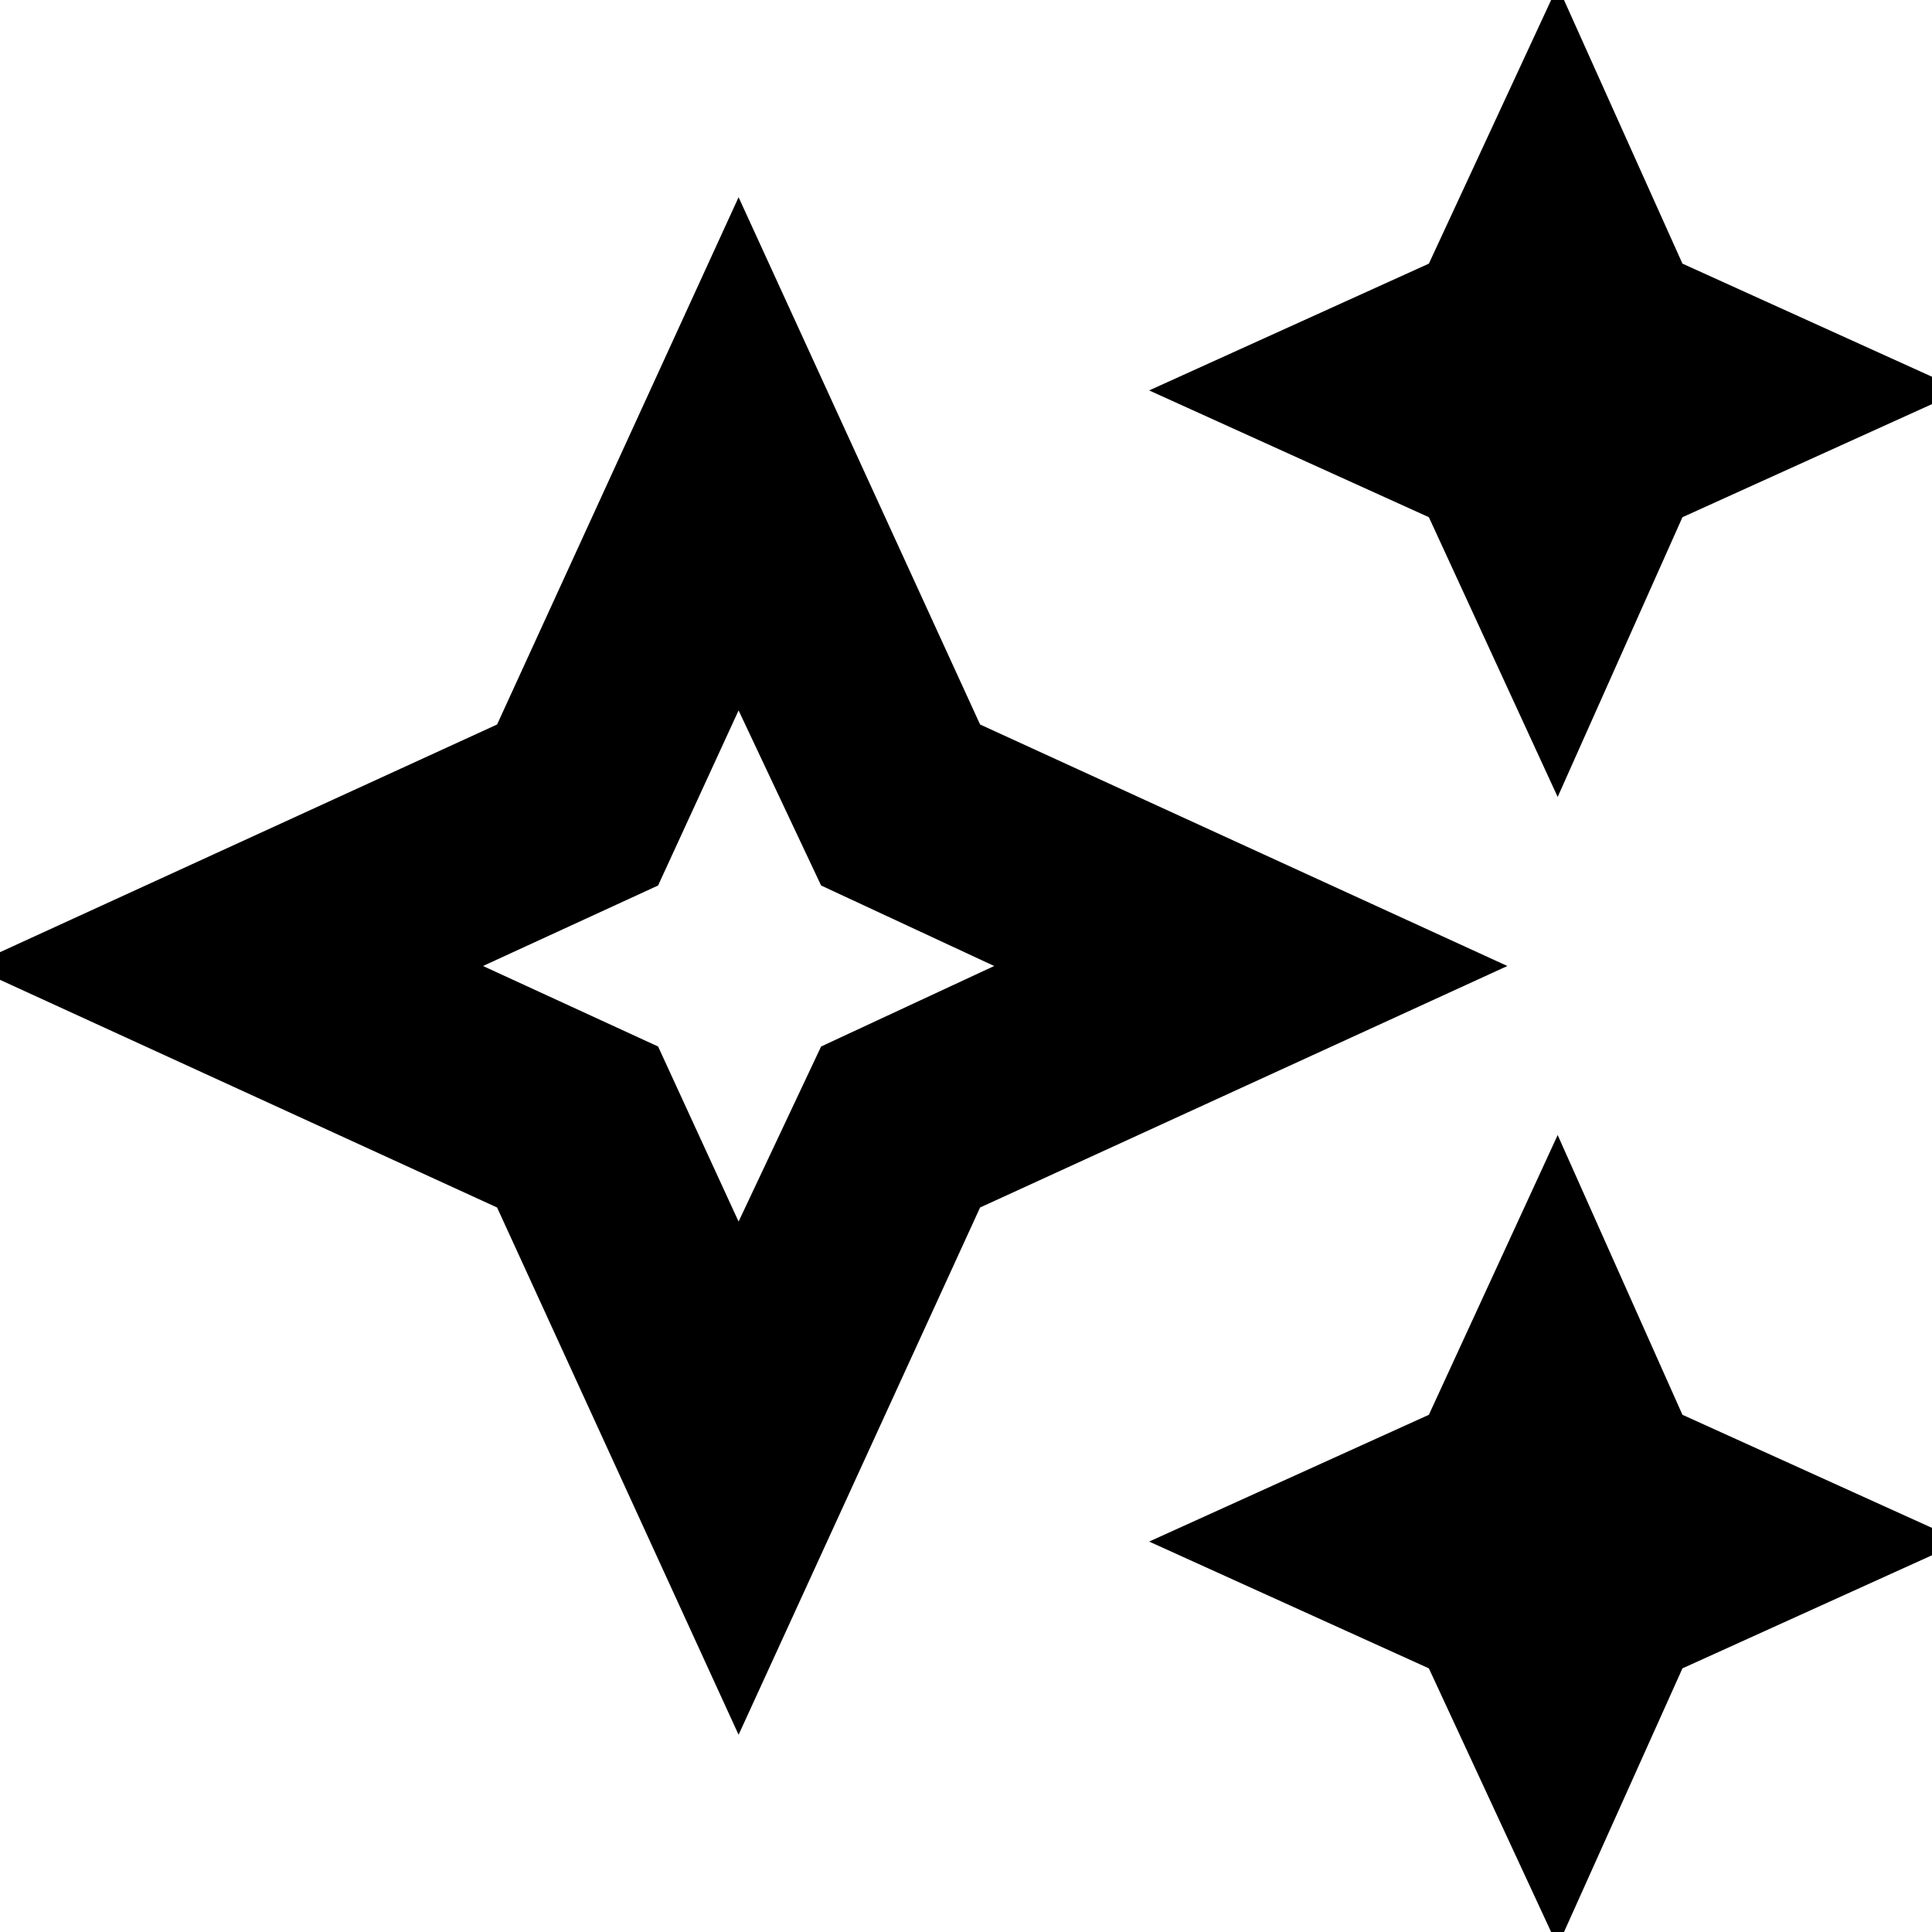 <svg xmlns="http://www.w3.org/2000/svg" height="24" width="24"><path d="M19.35 9.9 17.75 6.425 14.275 4.85 17.75 3.275 19.35 -0.175 20.9 3.275 24.375 4.85 20.9 6.425ZM19.35 24.175 17.75 20.725 14.275 19.15 17.75 17.575 19.35 14.1 20.9 17.575 24.375 19.15 20.9 20.725ZM9.175 21.55 6.175 15 -0.375 12 6.175 9 9.175 2.45 12.175 9 18.725 12 12.175 15ZM9.175 15.175 10.2 13 12.35 12 10.2 11 9.175 8.825 8.175 11 6 12 8.175 13ZM9.175 12Z"/></svg>